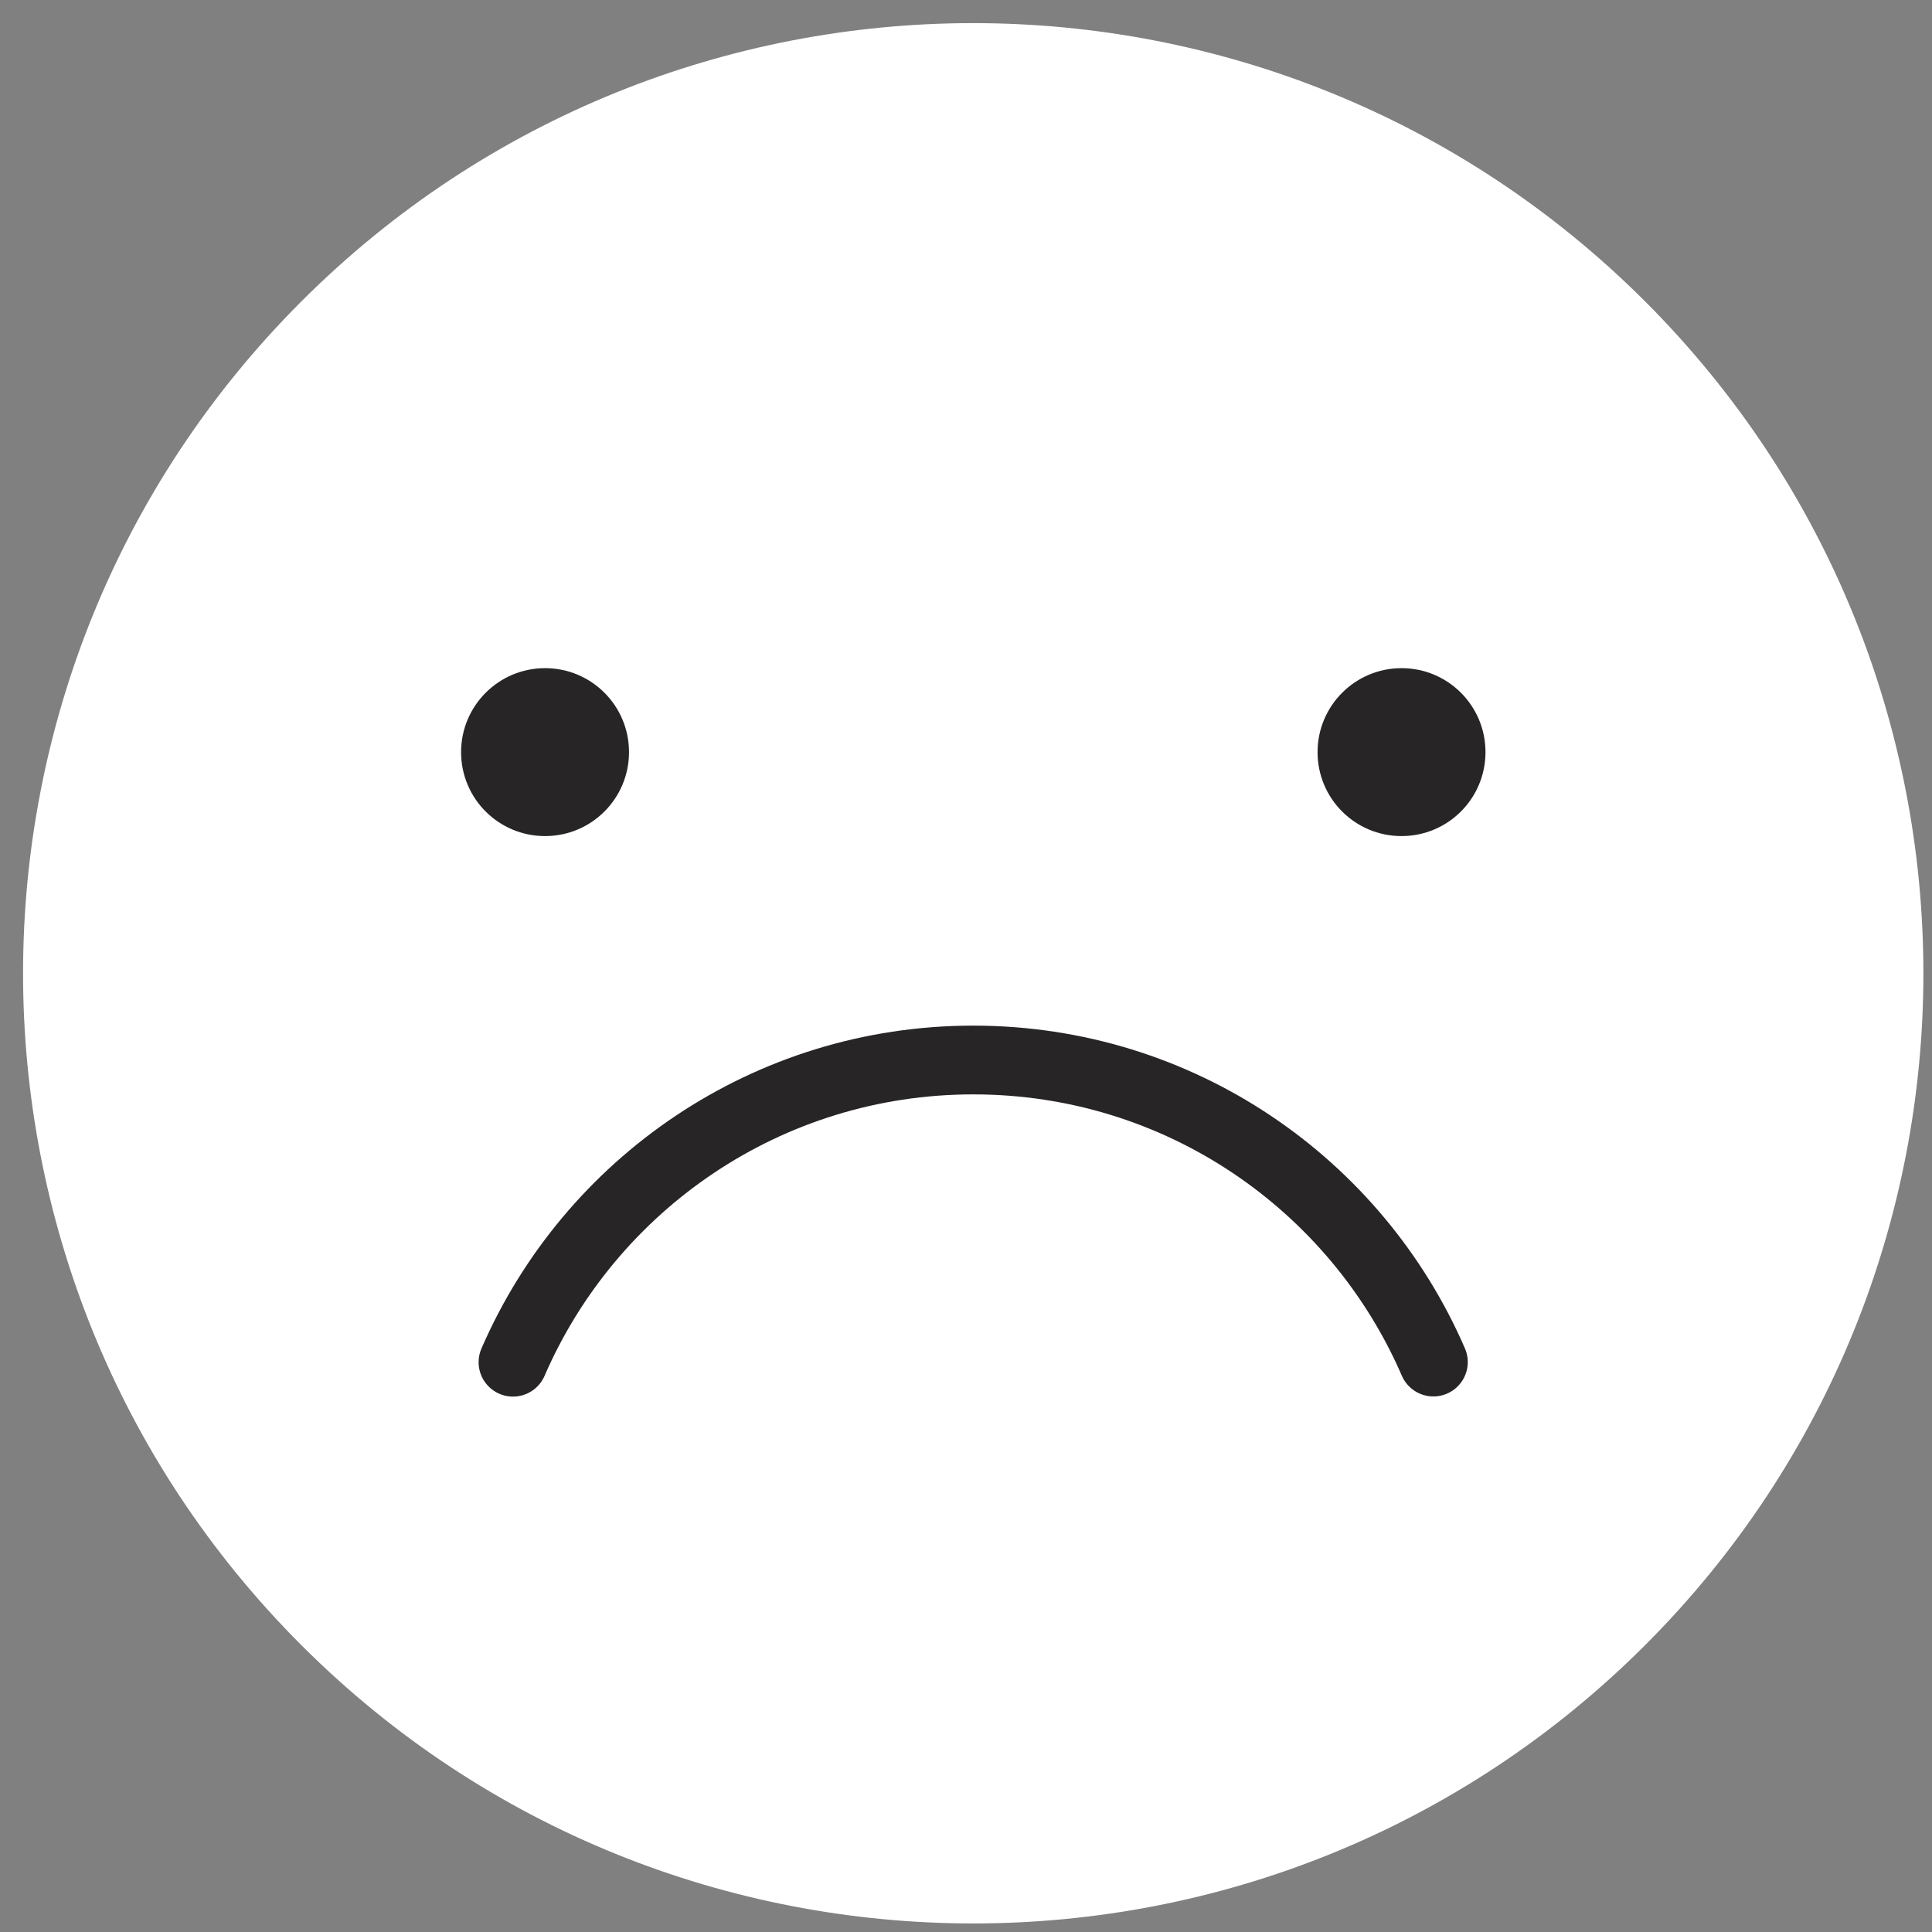 <svg width="61" height="61" viewBox="0 0 61 61" fill="none" xmlns="http://www.w3.org/2000/svg">
<rect x="0" y="0" width="61" height="61" fill="#808080" stroke="none"/>
<g clip-path="url(#clip0_0_389)">
<path d="M51.942 51.943C63.657 40.227 63.657 21.233 51.942 9.517C40.226 -2.199 21.231 -2.199 9.515 9.517C-2.201 21.233 -2.201 40.227 9.515 51.943C21.231 63.659 40.226 63.659 51.942 51.943Z" fill="white"/>
<path d="M14.558 23.747C14.558 22.286 15.743 21.096 17.209 21.096C18.675 21.096 19.86 22.281 19.86 23.747C19.86 25.213 18.675 26.398 17.209 26.398C15.743 26.398 14.558 25.213 14.558 23.747Z" fill="#272525"/>
<path d="M41.6 23.747C41.6 22.286 42.785 21.096 44.251 21.096C45.717 21.096 46.902 22.281 46.902 23.747C46.902 25.213 45.717 26.398 44.251 26.398C42.785 26.398 41.6 25.213 41.6 23.747Z" fill="#272525"/>
<path d="M16.197 43.01C18.629 37.396 24.222 33.468 30.73 33.468C37.238 33.468 42.826 37.391 45.257 43.005" stroke="#272525" stroke-width="2.171" stroke-linecap="round" stroke-linejoin="round"/>
</g>
<defs>
<clipPath id="clip0_0_389">
<rect width="60" height="60" fill="white" transform="translate(0.73 0.73)"/>
</clipPath>
</defs>
</svg>
